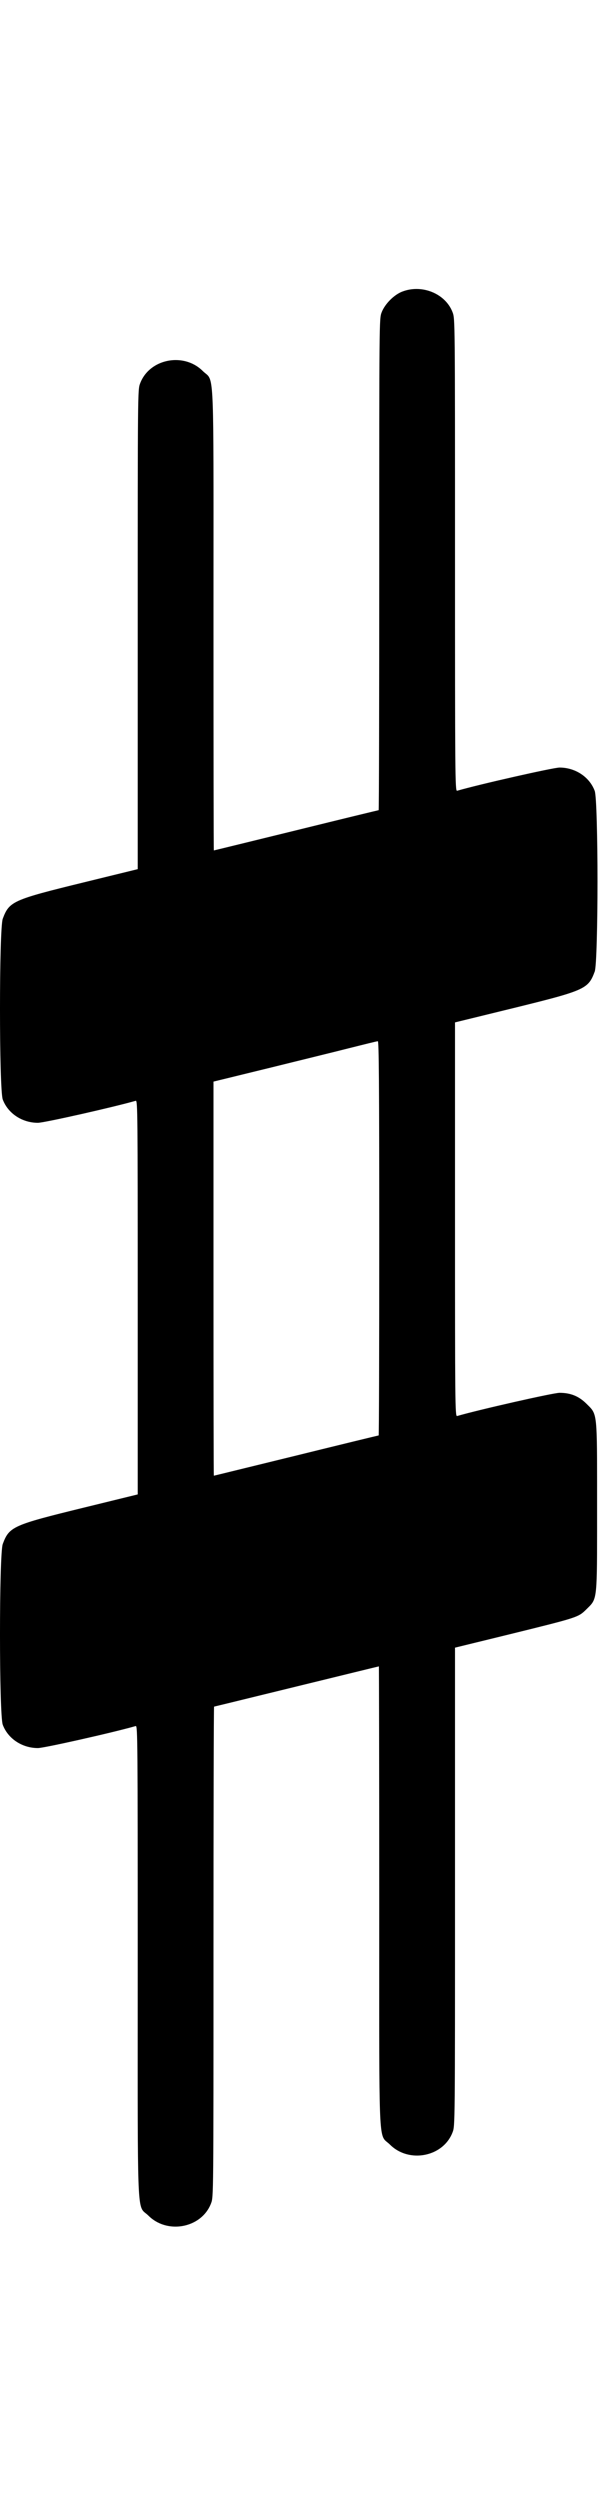 <?xml version="1.0" encoding="utf-8"?>
<!-- Generated by IcoMoon.io -->
<!DOCTYPE svg PUBLIC "-//W3C//DTD SVG 1.1//EN" "http://www.w3.org/Graphics/SVG/1.1/DTD/svg11.dtd">
<svg version="1.1" xmlns="http://www.w3.org/2000/svg" xmlns:xlink="http://www.w3.org/1999/xlink" width="245" height="1024" viewBox="0 0 245 1024"><g id="icomoon-ignore">
</g>
<path d="M164.784 119.446c-3.395 1.31-7.13 5.093-8.44 8.537-0.97 2.57-0.97 3.298-0.97 103.219 0 55.344-0.097 100.648-0.243 100.648s-15.327 3.686-33.808 8.246c-18.432 4.511-33.614 8.246-33.711 8.246s-0.146-42.443-0.146-94.343c0-17.815 0.013-32.394 0.013-44.344 0-60.346-0.338-53.622-4.427-57.711-3.058-3.039-7.077-4.465-11.061-4.465-6.189 0-12.297 3.439-14.598 9.606-0.97 2.57-0.97 3.298-0.97 100.745v98.175l-22.167 5.432c-29.103 7.13-30.461 7.761-33.129 14.891-0.752 2.038-1.128 19.524-1.128 37.010s0.376 34.972 1.128 37.010c2.134 5.724 7.955 9.556 14.406 9.556 2.571 0 30.946-6.403 40.065-9.022 0.018-0.006 0.036-0.009 0.054-0.009 0.724 0 0.771 5.655 0.771 80.479v80.761l-22.167 5.433c-29.103 7.131-30.461 7.76-33.129 14.891-0.752 2.038-1.128 19.524-1.128 37.010s0.376 34.972 1.128 37.009c2.134 5.723 7.955 9.555 14.406 9.555 2.571 0 30.946-6.402 40.065-9.021 0.016-0.005 0.032-0.008 0.047-0.008 0.731 0 0.778 6.456 0.778 96.291 0 18.239-0.013 33.165-0.013 45.395 0 61.764 0.338 54.802 4.427 58.891 3.058 3.039 7.077 4.465 11.061 4.465 6.189 0 12.297-3.439 14.598-9.606 0.97-2.57 0.97-3.298 0.97-102.977 0-55.248 0.097-100.406 0.242-100.406 0.097 0 15.327-3.735 33.759-8.245 18.481-4.512 33.663-8.246 33.76-8.246 0.048 0 0.145 42.345 0.145 94.1 0 17.766-0.013 32.307-0.013 44.226 0 60.189 0.338 53.498 4.427 57.587 3.059 3.039 7.077 4.465 11.061 4.465 6.189 0 12.297-3.439 14.598-9.606 0.971-2.57 0.971-3.298 0.971-100.503v-97.932l23.185-5.675c27.114-6.694 27.308-6.742 30.606-9.992 4.218-4.218 4.417-2.904 4.417-32.022l-0.002-10.13 0.002-10.13c0-29.117-0.199-27.804-4.417-32.021-3.104-3.056-6.451-4.414-10.962-4.414-2.571 0-33.371 6.985-41.957 9.507-0.019 0.006-0.038 0.009-0.057 0.009-0.769 0-0.815-5.655-0.815-80.479v-80.761l23.185-5.675c30.17-7.421 31.383-7.955 34.050-15.133 0.753-2.038 1.128-19.524 1.128-37.010s-0.376-34.972-1.128-37.009c-2.134-5.723-7.954-9.555-14.406-9.555-2.571 0-33.371 6.985-41.957 9.507-0.016 0.005-0.034 0.008-0.049 0.008-0.777 0-0.823-6.461-0.823-96.534 0-96.041 0-96.817-0.971-99.387-2.191-5.906-8.395-9.623-14.818-9.623-1.964 0-3.948 0.347-5.845 1.085zM155.375 507.197c0 44.431-0.097 80.761-0.243 80.761s-15.327 3.686-33.808 8.246c-18.432 4.511-33.614 8.246-33.711 8.246s-0.146-36.33-0.146-80.713v-80.713l22.216-5.433c12.174-3.007 27.212-6.694 33.323-8.246 6.16-1.552 11.447-2.862 11.786-2.862h0.002c0.435 0 0.581 16.489 0.581 80.713z"></path>
</svg>
